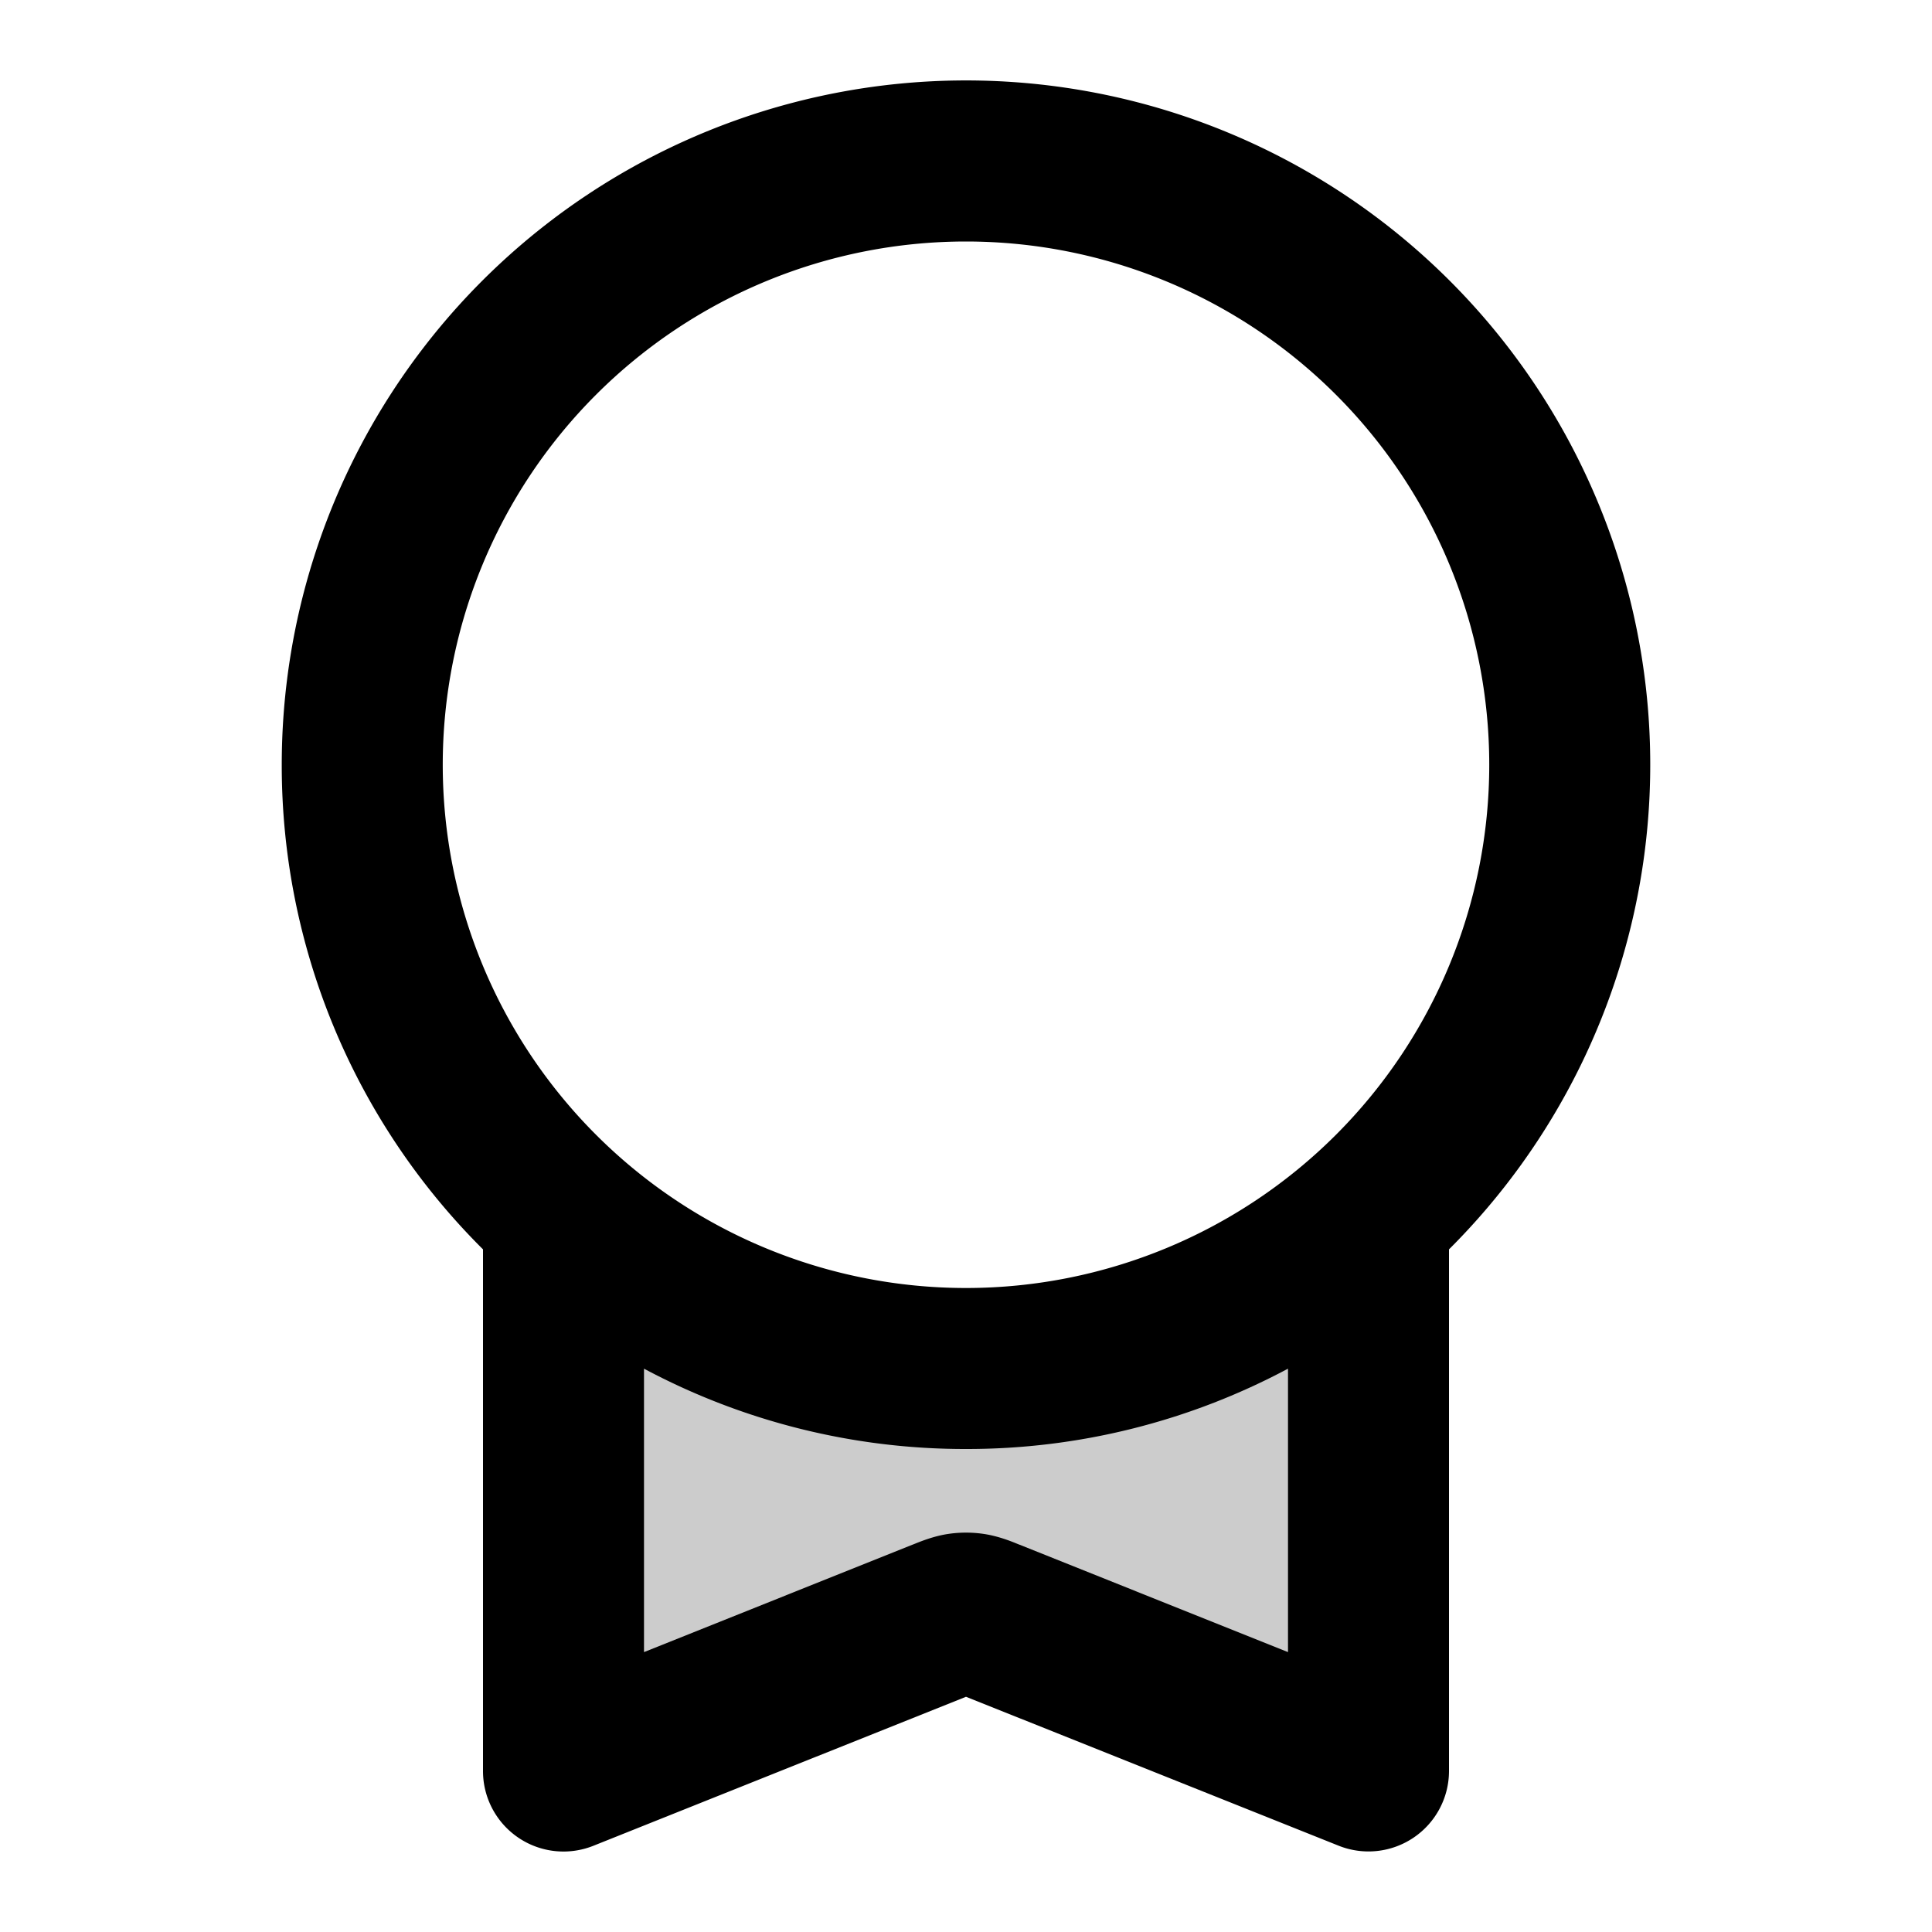 <svg xmlns="http://www.w3.org/2000/svg" width="24" height="24" viewBox="0 0 24 24">
  <path d="M17 15.09A7.472 7.472 0 0 1 12 17a7.472 7.472 0 0 1-5-1.91V22l4.703-1.881c.11-.044.165-.066.221-.075a.5.5 0 0 1 .152 0c.056.01.111.031.221.075L17 22v-6.91Z" opacity=".2"/>
  <path fill-rule="evenodd" d="M12 3a6.5 6.5 0 1 0 0 13 6.5 6.5 0 0 0 0-13ZM3.5 9.5A8.5 8.5 0 1 1 18 15.52V22a1 1 0 0 1-1.371.928L12 21.078l-4.629 1.851A1 1 0 0 1 6 22v-6.48A8.474 8.474 0 0 1 3.5 9.5ZM8 17.002v3.521l3.332-1.333.021-.008c.079-.032.242-.099.42-.126.15-.023.304-.023.454 0 .178.027.341.093.42.126l.021.008L16 20.523v-3.521A8.462 8.462 0 0 1 12 18a8.462 8.462 0 0 1-4-.998Z" clip-rule="evenodd"/>
</svg>
